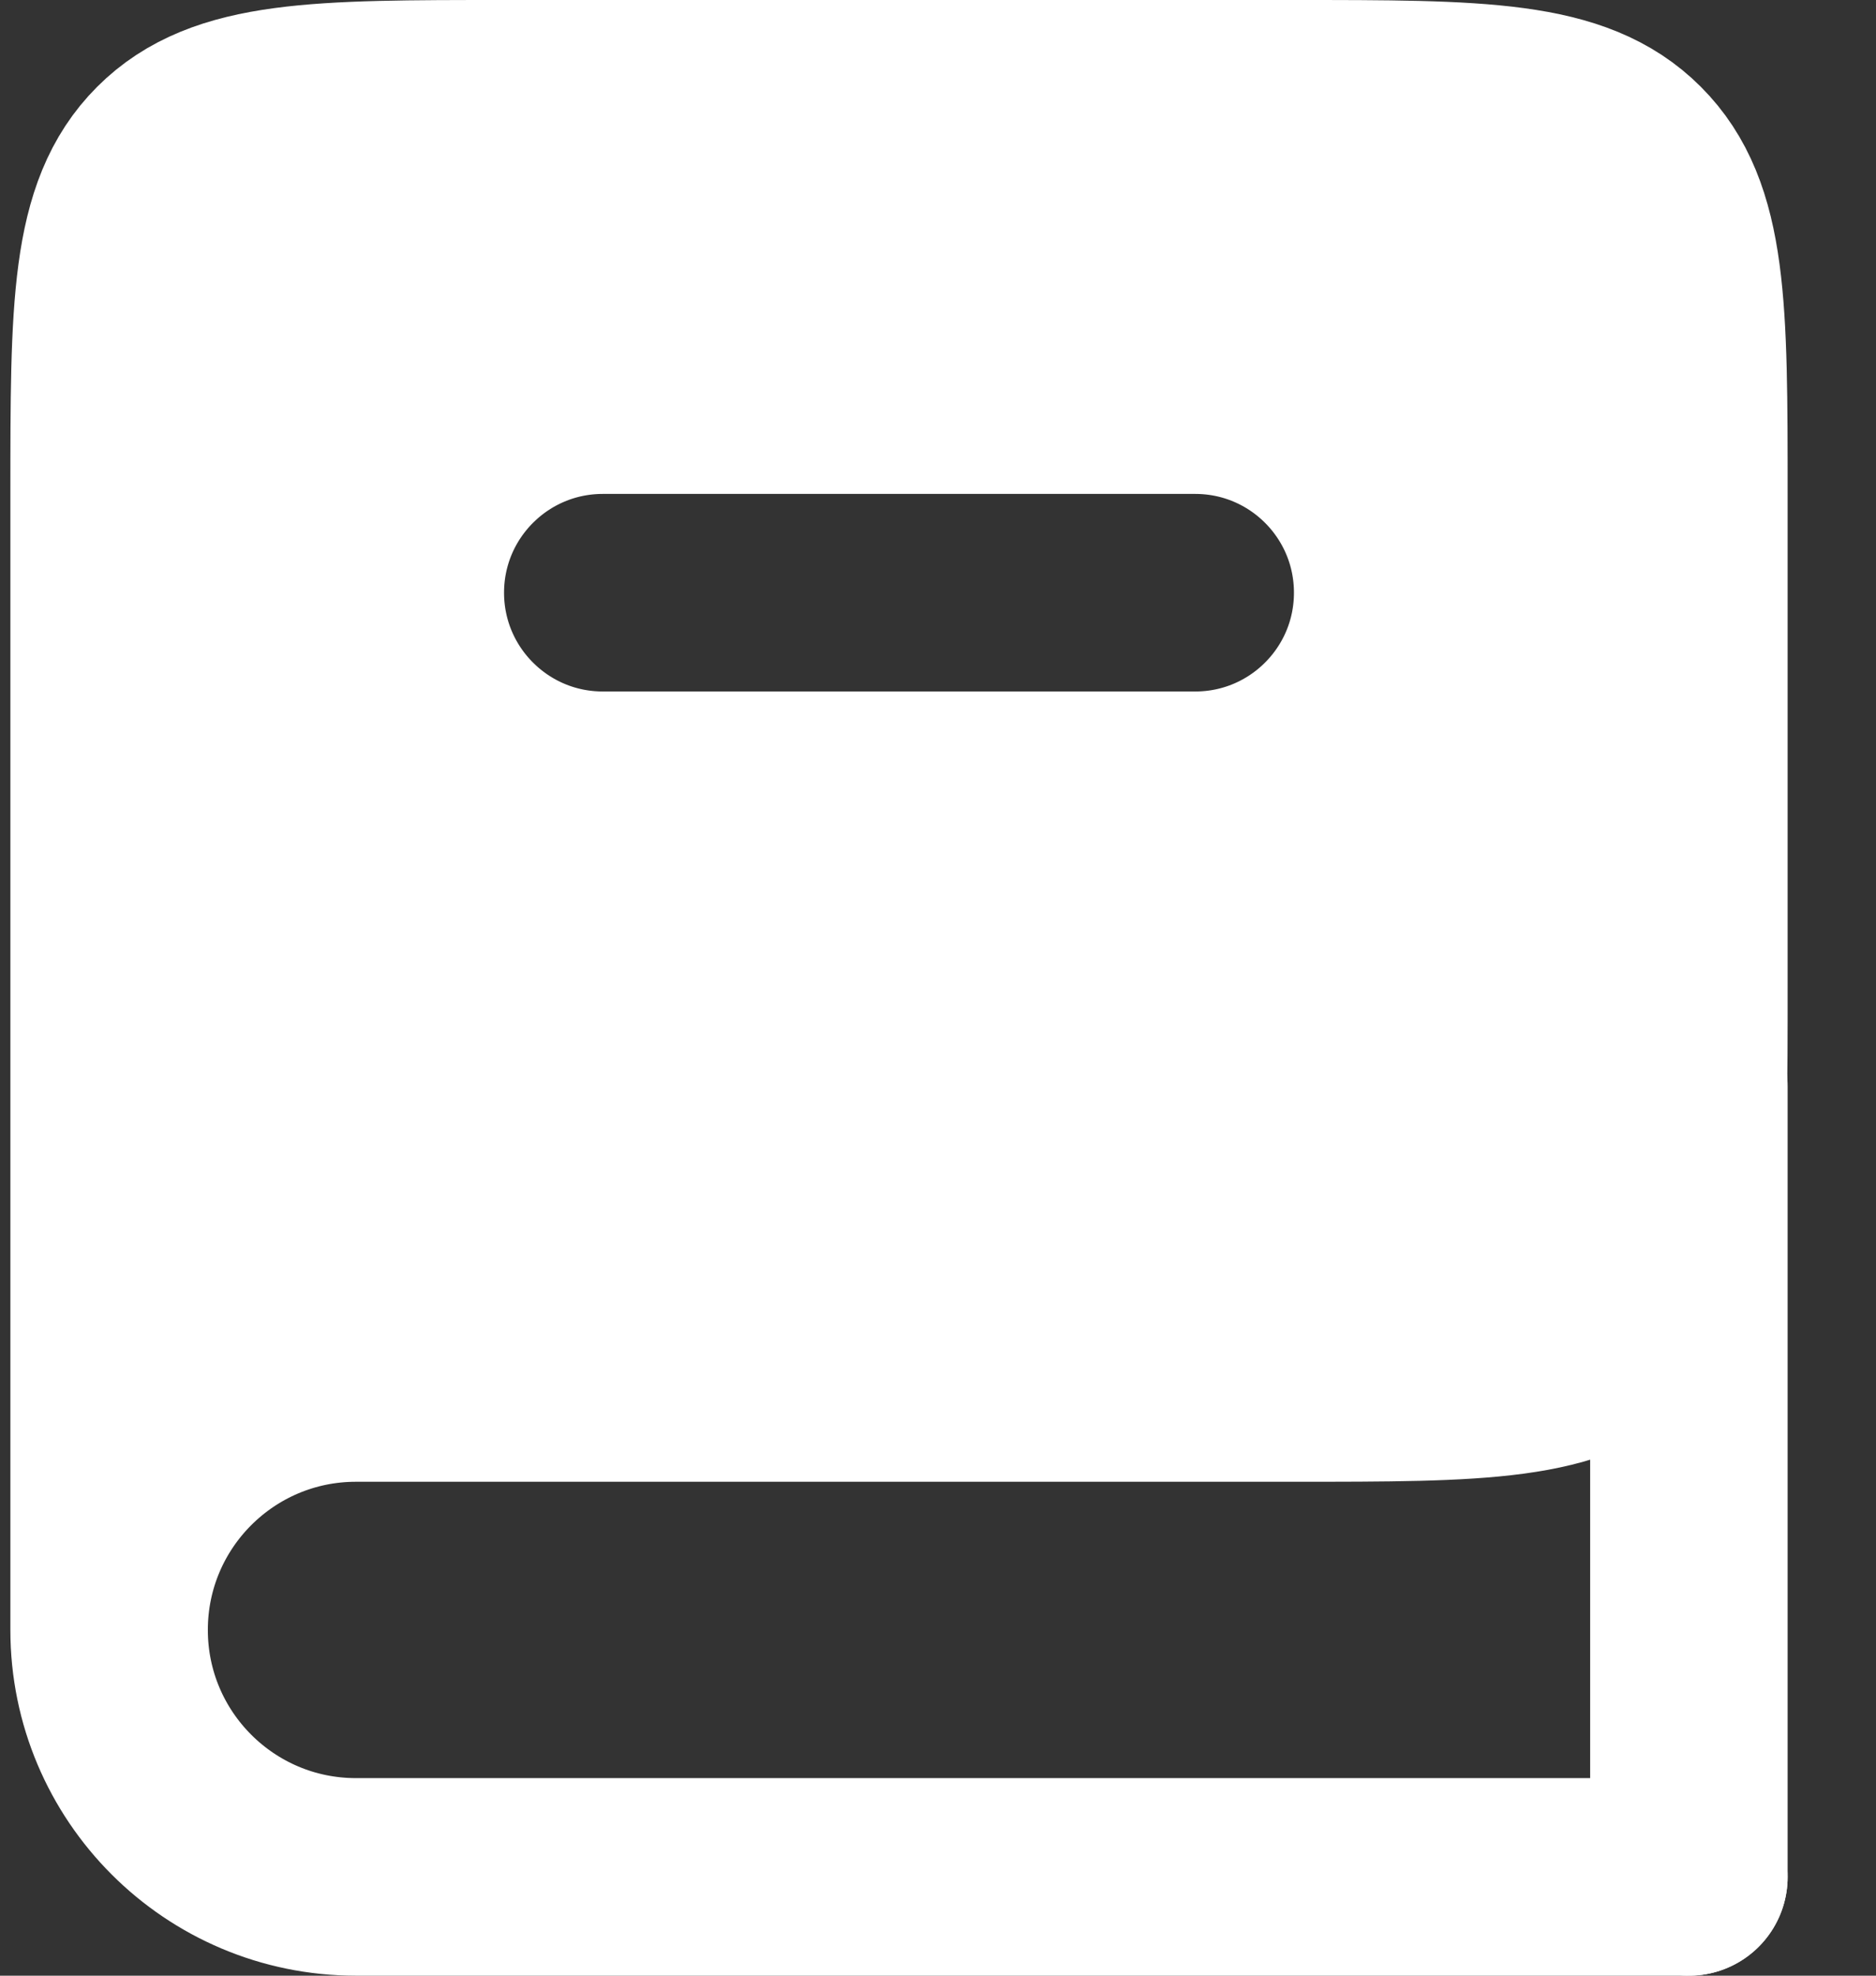 <svg width="19" height="20" viewBox="0 0 19 20" fill="none" xmlns="http://www.w3.org/2000/svg">
<rect x="0" y="0" width="19" height="20" fill="#333333" stroke="none"/>
<path fill-rule="evenodd" clip-rule="evenodd" d="M3.605 14H13.105C14.991 14 15.934 14 16.519 13.414C17.105 12.828 17.105 11.886 17.105 10V5C17.105 3.114 17.105 2.172 16.519 1.586C15.934 1 14.991 1 13.105 1H5.105C3.22 1 2.277 1 1.691 1.586C1.105 2.172 1.105 3.114 1.105 5V16.5C1.105 15.119 2.225 14 3.605 14ZM6.105 4C5.001 4 4.105 4.895 4.105 6C4.105 7.105 5.001 8 6.105 8L12.105 8C13.21 8 14.105 7.105 14.105 6C14.105 4.895 13.21 4 12.105 4L6.105 4Z" fill="white"/>
<path d="M1.105 16.5V5C1.105 3.114 1.105 2.172 1.691 1.586C2.277 1 3.22 1 5.105 1H13.105C14.991 1 15.934 1 16.519 1.586C17.105 2.172 17.105 3.114 17.105 5V10C17.105 11.886 17.105 12.828 16.519 13.414C15.934 14 14.991 14 13.105 14H3.605C2.225 14 1.105 15.119 1.105 16.5ZM1.105 16.5C1.105 17.881 2.225 19 3.605 19H8.105M17.105 19H7.105M4.105 6C4.105 4.895 5.001 4 6.105 4L12.105 4C13.21 4 14.105 4.895 14.105 6C14.105 7.105 13.21 8 12.105 8L6.105 8C5.001 8 4.105 7.105 4.105 6Z" stroke="white" stroke-width="2" stroke-linecap="round"/>
<path d="M17.105 19V11" stroke="white" stroke-width="2" stroke-linecap="round"/>
</svg>

